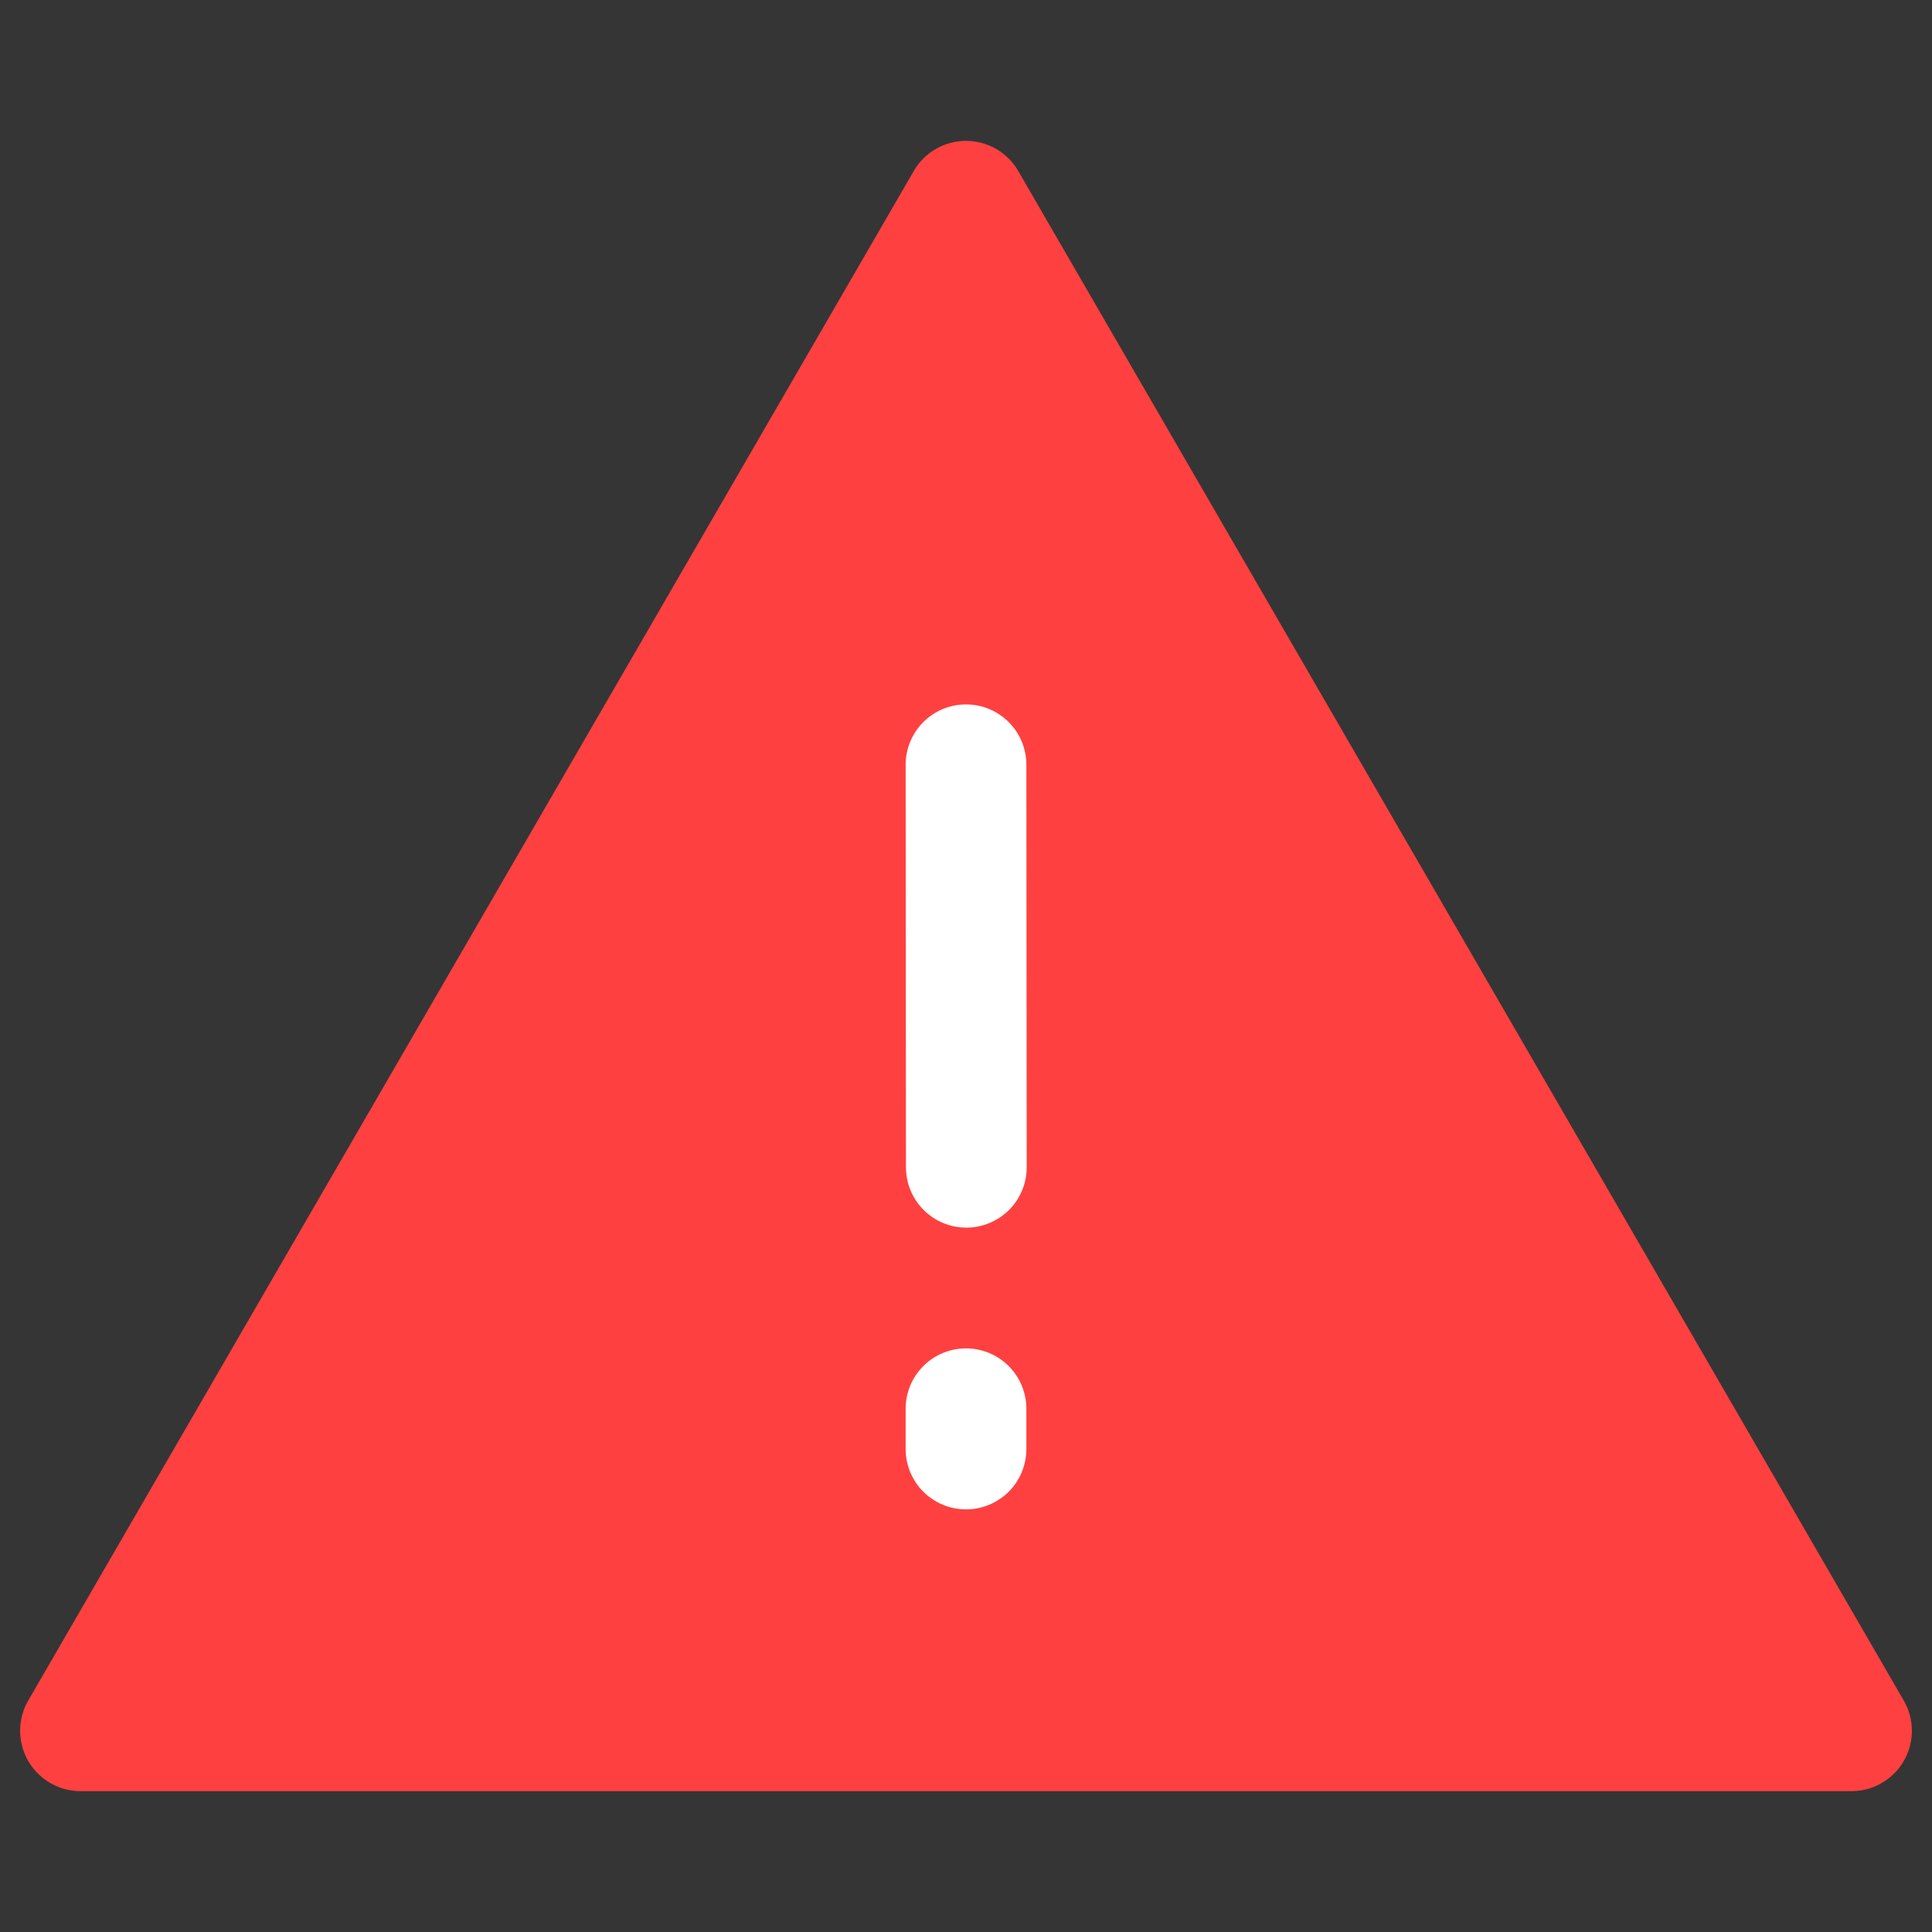 <svg xmlns="http://www.w3.org/2000/svg" xmlns:xlink="http://www.w3.org/1999/xlink" fill="none" version="1.1" width="48" height="48" viewBox="0 0 48 48"><rect x="0" y="0" width="48" height="48" fill="#333333" stroke="none"/><defs><clipPath id="master_svg0_617_31540"><rect x="0" y="0" width="48" height="48" rx="0"/></clipPath></defs><g clip-path="url(#master_svg0_617_31540)"><g><rect x="0" y="0" width="48" height="48" rx="0" fill="#FFFFFF" fill-opacity="0.01"/></g><g><path d="M24,5L2,43L46,43L24,5Z" fill-rule="evenodd" fill="#FF4040" fill-opacity="1"/><path d="M44.702,43.752L22.702,5.752L24,5L25.298,5.752L3.298,43.752L2,43L2,41.5L46,41.5L46,43L44.702,43.752ZM47.298,42.249Q47.5,42.597,47.5,43Q47.5,43.074,47.493,43.147Q47.486,43.221,47.471,43.293Q47.457,43.365,47.435,43.436Q47.414,43.506,47.386,43.574Q47.358,43.642,47.323,43.707Q47.288,43.772,47.247,43.834Q47.206,43.895,47.16,43.952Q47.113,44.009,47.061,44.061Q47.008,44.113,46.952,44.16Q46.895,44.206,46.833,44.247Q46.772,44.288,46.707,44.323Q46.642,44.358,46.574,44.386Q46.506,44.414,46.435,44.436Q46.365,44.457,46.293,44.471Q46.22,44.486,46.147,44.493Q46.074,44.5,46,44.5L2,44.5Q1.597,44.5,1.248,44.298Q1.185,44.261,1.125,44.218Q1.065,44.175,1.01,44.127Q0.954,44.078,0.904,44.024Q0.854,43.97,0.809,43.912Q0.764,43.853,0.725,43.791Q0.686,43.728,0.654,43.662Q0.621,43.596,0.596,43.527Q0.57,43.458,0.551,43.387Q0.532,43.315,0.52,43.243Q0.508,43.17,0.503,43.096Q0.498,43.023,0.501,42.949Q0.503,42.876,0.513,42.803Q0.523,42.73,0.54,42.658Q0.556,42.586,0.58,42.516Q0.604,42.447,0.634,42.379Q0.665,42.312,0.702,42.249L22.702,4.249Q22.902,3.902,23.248,3.702Q23.312,3.665,23.379,3.635Q23.446,3.604,23.516,3.58Q23.586,3.557,23.658,3.54Q23.729,3.523,23.802,3.513Q23.875,3.504,23.949,3.501Q24.023,3.499,24.096,3.503Q24.17,3.508,24.243,3.52Q24.315,3.532,24.387,3.551Q24.458,3.57,24.527,3.596Q24.596,3.622,24.662,3.654Q24.728,3.687,24.791,3.725Q24.853,3.764,24.912,3.809Q24.97,3.854,25.024,3.904Q25.078,3.954,25.127,4.01Q25.175,4.065,25.218,4.125Q25.261,4.185,25.298,4.249L47.298,42.249Z" fill="#FF4040" fill-opacity="1"/></g><g><path d="M22.5,36L22.5,35Q22.5,34.927,22.507,34.853Q22.514,34.78,22.529,34.708Q22.543,34.635,22.565,34.565Q22.586,34.494,22.614,34.426Q22.642,34.358,22.677,34.293Q22.712,34.228,22.753,34.167Q22.794,34.106,22.84,34.049Q22.887,33.992,22.939,33.94Q22.991,33.887,23.048,33.841Q23.105,33.794,23.167,33.753Q23.228,33.712,23.293,33.677Q23.358,33.643,23.426,33.614Q23.494,33.586,23.565,33.565Q23.635,33.543,23.707,33.529Q23.78,33.515,23.853,33.507Q23.926,33.5,24,33.5Q24.074,33.5,24.147,33.507Q24.22,33.515,24.293,33.529Q24.365,33.543,24.435,33.565Q24.506,33.586,24.574,33.614Q24.642,33.643,24.707,33.677Q24.772,33.712,24.833,33.753Q24.895,33.794,24.952,33.841Q25.009,33.887,25.061,33.94Q25.113,33.992,25.16,34.049Q25.206,34.106,25.247,34.167Q25.288,34.228,25.323,34.293Q25.358,34.358,25.386,34.426Q25.414,34.494,25.435,34.565Q25.457,34.635,25.471,34.708Q25.486,34.78,25.493,34.853Q25.5,34.927,25.5,35L25.5,36Q25.5,36.074,25.493,36.147Q25.486,36.221,25.471,36.293Q25.457,36.365,25.435,36.436Q25.414,36.506,25.386,36.574Q25.358,36.642,25.323,36.707Q25.288,36.772,25.247,36.834Q25.206,36.895,25.16,36.952Q25.113,37.009,25.061,37.061Q25.009,37.113,24.952,37.16Q24.895,37.206,24.833,37.247Q24.772,37.288,24.707,37.323Q24.642,37.358,24.574,37.386Q24.506,37.414,24.435,37.436Q24.365,37.457,24.293,37.471Q24.22,37.486,24.147,37.493Q24.074,37.5,24,37.5Q23.926,37.5,23.853,37.493Q23.78,37.486,23.707,37.471Q23.635,37.457,23.565,37.436Q23.494,37.414,23.426,37.386Q23.358,37.358,23.293,37.323Q23.228,37.288,23.167,37.247Q23.105,37.206,23.048,37.16Q22.991,37.113,22.939,37.061Q22.887,37.009,22.84,36.952Q22.794,36.895,22.753,36.834Q22.712,36.772,22.677,36.707Q22.642,36.642,22.614,36.574Q22.586,36.506,22.565,36.436Q22.543,36.365,22.529,36.293Q22.514,36.221,22.507,36.147Q22.5,36.074,22.5,36ZM25.5,36Q25.5,36.074,25.493,36.147Q25.486,36.221,25.471,36.293Q25.457,36.365,25.435,36.436Q25.414,36.506,25.386,36.574Q25.358,36.642,25.323,36.707Q25.288,36.772,25.247,36.834Q25.206,36.895,25.16,36.952Q25.113,37.009,25.061,37.061Q25.009,37.113,24.952,37.16Q24.895,37.206,24.833,37.247Q24.772,37.288,24.707,37.323Q24.642,37.358,24.574,37.386Q24.506,37.414,24.435,37.436Q24.365,37.457,24.293,37.471Q24.22,37.486,24.147,37.493Q24.074,37.5,24,37.5Q23.926,37.5,23.853,37.493Q23.78,37.486,23.707,37.471Q23.635,37.457,23.565,37.436Q23.494,37.414,23.426,37.386Q23.358,37.358,23.293,37.323Q23.228,37.288,23.167,37.247Q23.105,37.206,23.048,37.16Q22.991,37.113,22.939,37.061Q22.887,37.009,22.84,36.952Q22.794,36.895,22.753,36.834Q22.712,36.772,22.677,36.707Q22.642,36.642,22.614,36.574Q22.586,36.506,22.565,36.436Q22.543,36.365,22.529,36.293Q22.514,36.221,22.507,36.147Q22.5,36.074,22.5,36Q22.5,35.927,22.507,35.853Q22.514,35.78,22.529,35.708Q22.543,35.635,22.565,35.565Q22.586,35.494,22.614,35.426Q22.642,35.358,22.677,35.293Q22.712,35.228,22.753,35.167Q22.794,35.106,22.84,35.049Q22.887,34.992,22.939,34.94Q22.991,34.887,23.048,34.841Q23.105,34.794,23.167,34.753Q23.228,34.712,23.293,34.677Q23.358,34.643,23.426,34.614Q23.494,34.586,23.565,34.565Q23.635,34.543,23.707,34.529Q23.78,34.515,23.853,34.507Q23.926,34.5,24,34.5Q24.074,34.5,24.147,34.507Q24.22,34.515,24.293,34.529Q24.365,34.543,24.435,34.565Q24.506,34.586,24.574,34.614Q24.642,34.643,24.707,34.677Q24.772,34.712,24.833,34.753Q24.895,34.794,24.952,34.841Q25.009,34.887,25.061,34.94Q25.113,34.992,25.16,35.049Q25.206,35.106,25.247,35.167Q25.288,35.228,25.323,35.293Q25.358,35.358,25.386,35.426Q25.414,35.494,25.435,35.565Q25.457,35.635,25.471,35.708Q25.486,35.78,25.493,35.853Q25.5,35.927,25.5,36ZM25.5,35Q25.5,35.074,25.493,35.147Q25.486,35.221,25.471,35.293Q25.457,35.365,25.435,35.436Q25.414,35.506,25.386,35.574Q25.358,35.642,25.323,35.707Q25.288,35.772,25.247,35.834Q25.206,35.895,25.16,35.952Q25.113,36.009,25.061,36.061Q25.009,36.113,24.952,36.16Q24.895,36.206,24.833,36.247Q24.772,36.288,24.707,36.323Q24.642,36.358,24.574,36.386Q24.506,36.414,24.435,36.436Q24.365,36.457,24.293,36.471Q24.22,36.486,24.147,36.493Q24.074,36.5,24,36.5Q23.926,36.5,23.853,36.493Q23.78,36.486,23.707,36.471Q23.635,36.457,23.565,36.436Q23.494,36.414,23.426,36.386Q23.358,36.358,23.293,36.323Q23.228,36.288,23.167,36.247Q23.105,36.206,23.048,36.16Q22.991,36.113,22.939,36.061Q22.887,36.009,22.84,35.952Q22.794,35.895,22.753,35.834Q22.712,35.772,22.677,35.707Q22.642,35.642,22.614,35.574Q22.586,35.506,22.565,35.436Q22.543,35.365,22.529,35.293Q22.514,35.221,22.507,35.147Q22.5,35.074,22.5,35Q22.5,34.927,22.507,34.853Q22.514,34.78,22.529,34.708Q22.543,34.635,22.565,34.565Q22.586,34.494,22.614,34.426Q22.642,34.358,22.677,34.293Q22.712,34.228,22.753,34.167Q22.794,34.106,22.84,34.049Q22.887,33.992,22.939,33.94Q22.991,33.887,23.048,33.841Q23.105,33.794,23.167,33.753Q23.228,33.712,23.293,33.677Q23.358,33.643,23.426,33.614Q23.494,33.586,23.565,33.565Q23.635,33.543,23.707,33.529Q23.78,33.515,23.853,33.507Q23.926,33.5,24,33.5Q24.074,33.5,24.147,33.507Q24.22,33.515,24.293,33.529Q24.365,33.543,24.435,33.565Q24.506,33.586,24.574,33.614Q24.642,33.643,24.707,33.677Q24.772,33.712,24.833,33.753Q24.895,33.794,24.952,33.841Q25.009,33.887,25.061,33.94Q25.113,33.992,25.16,34.049Q25.206,34.106,25.247,34.167Q25.288,34.228,25.323,34.293Q25.358,34.358,25.386,34.426Q25.414,34.494,25.435,34.565Q25.457,34.635,25.471,34.708Q25.486,34.78,25.493,34.853Q25.5,34.927,25.5,35Z" fill="#FFFFFF" fill-opacity="1"/></g><g><path d="M22.508,29.001L22.5,19.002Q22.5,18.928,22.507,18.855Q22.514,18.782,22.529,18.709Q22.543,18.637,22.564,18.566Q22.586,18.496,22.614,18.428Q22.642,18.36,22.677,18.295Q22.711,18.23,22.752,18.168Q22.793,18.107,22.84,18.05Q22.886,17.993,22.938,17.941Q22.991,17.889,23.047,17.842Q23.104,17.795,23.166,17.754Q23.227,17.713,23.292,17.678Q23.357,17.644,23.425,17.615Q23.493,17.587,23.563,17.566Q23.634,17.544,23.706,17.53Q23.778,17.515,23.852,17.508Q23.925,17.501,23.999,17.501Q24.072,17.501,24.146,17.508Q24.219,17.515,24.291,17.529Q24.364,17.544,24.434,17.565Q24.505,17.586,24.573,17.614Q24.641,17.643,24.706,17.677Q24.771,17.712,24.832,17.753Q24.894,17.794,24.951,17.84Q25.008,17.887,25.06,17.939Q25.112,17.991,25.159,18.048Q25.206,18.105,25.247,18.166Q25.288,18.228,25.322,18.293Q25.357,18.357,25.385,18.426Q25.414,18.494,25.435,18.564Q25.456,18.635,25.471,18.707Q25.485,18.779,25.493,18.852Q25.5,18.926,25.5,18.999L25.508,28.999Q25.508,29.073,25.501,29.146Q25.494,29.219,25.48,29.292Q25.465,29.364,25.444,29.434Q25.423,29.505,25.395,29.573Q25.366,29.641,25.332,29.706Q25.297,29.771,25.256,29.832Q25.215,29.894,25.169,29.951Q25.122,30.008,25.07,30.06Q25.018,30.112,24.961,30.159Q24.904,30.206,24.843,30.247Q24.781,30.288,24.716,30.322Q24.652,30.357,24.583,30.385Q24.515,30.414,24.445,30.435Q24.374,30.457,24.302,30.471Q24.23,30.486,24.157,30.493Q24.083,30.5,24.01,30.5Q23.936,30.5,23.863,30.493Q23.789,30.486,23.717,30.472Q23.645,30.457,23.574,30.436Q23.504,30.415,23.435,30.386Q23.367,30.358,23.302,30.324Q23.237,30.289,23.176,30.248Q23.115,30.207,23.058,30.16Q23.001,30.114,22.949,30.062Q22.896,30.01,22.85,29.953Q22.803,29.896,22.762,29.835Q22.721,29.773,22.686,29.708Q22.651,29.643,22.623,29.575Q22.595,29.507,22.573,29.437Q22.552,29.366,22.537,29.294Q22.523,29.222,22.516,29.148Q22.508,29.075,22.508,29.001ZM25.508,29Q25.508,29.074,25.501,29.147Q25.494,29.221,25.479,29.293Q25.465,29.365,25.444,29.436Q25.422,29.506,25.394,29.574Q25.366,29.642,25.331,29.707Q25.296,29.772,25.256,29.834Q25.215,29.895,25.168,29.952Q25.121,30.009,25.069,30.061Q25.017,30.113,24.96,30.16Q24.903,30.206,24.842,30.247Q24.78,30.288,24.715,30.323Q24.65,30.358,24.582,30.386Q24.514,30.414,24.444,30.436Q24.373,30.457,24.301,30.471Q24.229,30.486,24.155,30.493Q24.082,30.5,24.008,30.5Q23.935,30.5,23.861,30.493Q23.788,30.486,23.716,30.471Q23.643,30.457,23.573,30.436Q23.502,30.414,23.434,30.386Q23.366,30.358,23.301,30.323Q23.236,30.288,23.175,30.247Q23.114,30.206,23.057,30.16Q23,30.113,22.948,30.061Q22.896,30.009,22.849,29.952Q22.802,29.895,22.761,29.834Q22.72,29.772,22.685,29.707Q22.651,29.642,22.622,29.574Q22.594,29.506,22.573,29.436Q22.552,29.365,22.537,29.293Q22.523,29.221,22.516,29.147Q22.508,29.074,22.508,29Q22.508,28.927,22.516,28.853Q22.523,28.78,22.537,28.708Q22.552,28.635,22.573,28.565Q22.594,28.494,22.622,28.426Q22.651,28.358,22.685,28.293Q22.72,28.228,22.761,28.167Q22.802,28.106,22.849,28.049Q22.896,27.992,22.948,27.94Q23,27.887,23.057,27.841Q23.114,27.794,23.175,27.753Q23.236,27.712,23.301,27.677Q23.366,27.643,23.434,27.614Q23.502,27.586,23.573,27.565Q23.643,27.543,23.716,27.529Q23.788,27.515,23.861,27.507Q23.935,27.5,24.008,27.5Q24.082,27.5,24.155,27.507Q24.229,27.515,24.301,27.529Q24.373,27.543,24.444,27.565Q24.514,27.586,24.582,27.614Q24.65,27.643,24.715,27.677Q24.78,27.712,24.842,27.753Q24.903,27.794,24.96,27.841Q25.017,27.887,25.069,27.94Q25.121,27.992,25.168,28.049Q25.215,28.106,25.256,28.167Q25.296,28.228,25.331,28.293Q25.366,28.358,25.394,28.426Q25.422,28.494,25.444,28.565Q25.465,28.635,25.479,28.708Q25.494,28.78,25.501,28.853Q25.508,28.927,25.508,29ZM25.5,19.001Q25.5,19.074,25.493,19.148Q25.486,19.221,25.471,19.293Q25.457,19.366,25.435,19.436Q25.414,19.507,25.386,19.575Q25.358,19.643,25.323,19.708Q25.288,19.773,25.247,19.834Q25.206,19.895,25.16,19.952Q25.113,20.009,25.061,20.061Q25.009,20.113,24.952,20.16Q24.895,20.207,24.833,20.248Q24.772,20.289,24.707,20.324Q24.642,20.358,24.574,20.387Q24.506,20.415,24.435,20.436Q24.365,20.457,24.293,20.472Q24.22,20.486,24.147,20.493Q24.074,20.501,24,20.501Q23.926,20.501,23.853,20.493Q23.78,20.486,23.707,20.472Q23.635,20.457,23.565,20.436Q23.494,20.415,23.426,20.387Q23.358,20.358,23.293,20.324Q23.228,20.289,23.167,20.248Q23.105,20.207,23.048,20.16Q22.991,20.113,22.939,20.061Q22.887,20.009,22.84,19.952Q22.794,19.895,22.753,19.834Q22.712,19.773,22.677,19.708Q22.642,19.643,22.614,19.575Q22.586,19.507,22.565,19.436Q22.543,19.366,22.529,19.293Q22.514,19.221,22.507,19.148Q22.5,19.074,22.5,19.001Q22.5,18.927,22.507,18.854Q22.514,18.78,22.529,18.708Q22.543,18.636,22.565,18.565Q22.586,18.495,22.614,18.427Q22.642,18.359,22.677,18.294Q22.712,18.229,22.753,18.167Q22.794,18.106,22.84,18.049Q22.887,17.992,22.939,17.94Q22.991,17.888,23.048,17.841Q23.105,17.794,23.167,17.753Q23.228,17.713,23.293,17.678Q23.358,17.643,23.426,17.615Q23.494,17.587,23.565,17.565Q23.635,17.544,23.707,17.53Q23.78,17.515,23.853,17.508Q23.926,17.501,24,17.501Q24.074,17.501,24.147,17.508Q24.22,17.515,24.293,17.53Q24.365,17.544,24.435,17.565Q24.506,17.587,24.574,17.615Q24.642,17.643,24.707,17.678Q24.772,17.713,24.833,17.753Q24.895,17.794,24.952,17.841Q25.009,17.888,25.061,17.94Q25.113,17.992,25.16,18.049Q25.206,18.106,25.247,18.167Q25.288,18.229,25.323,18.294Q25.358,18.359,25.386,18.427Q25.414,18.495,25.435,18.565Q25.457,18.636,25.471,18.708Q25.486,18.78,25.493,18.854Q25.5,18.927,25.5,19.001Z" fill="#FFFFFF" fill-opacity="1"/></g></g></svg>